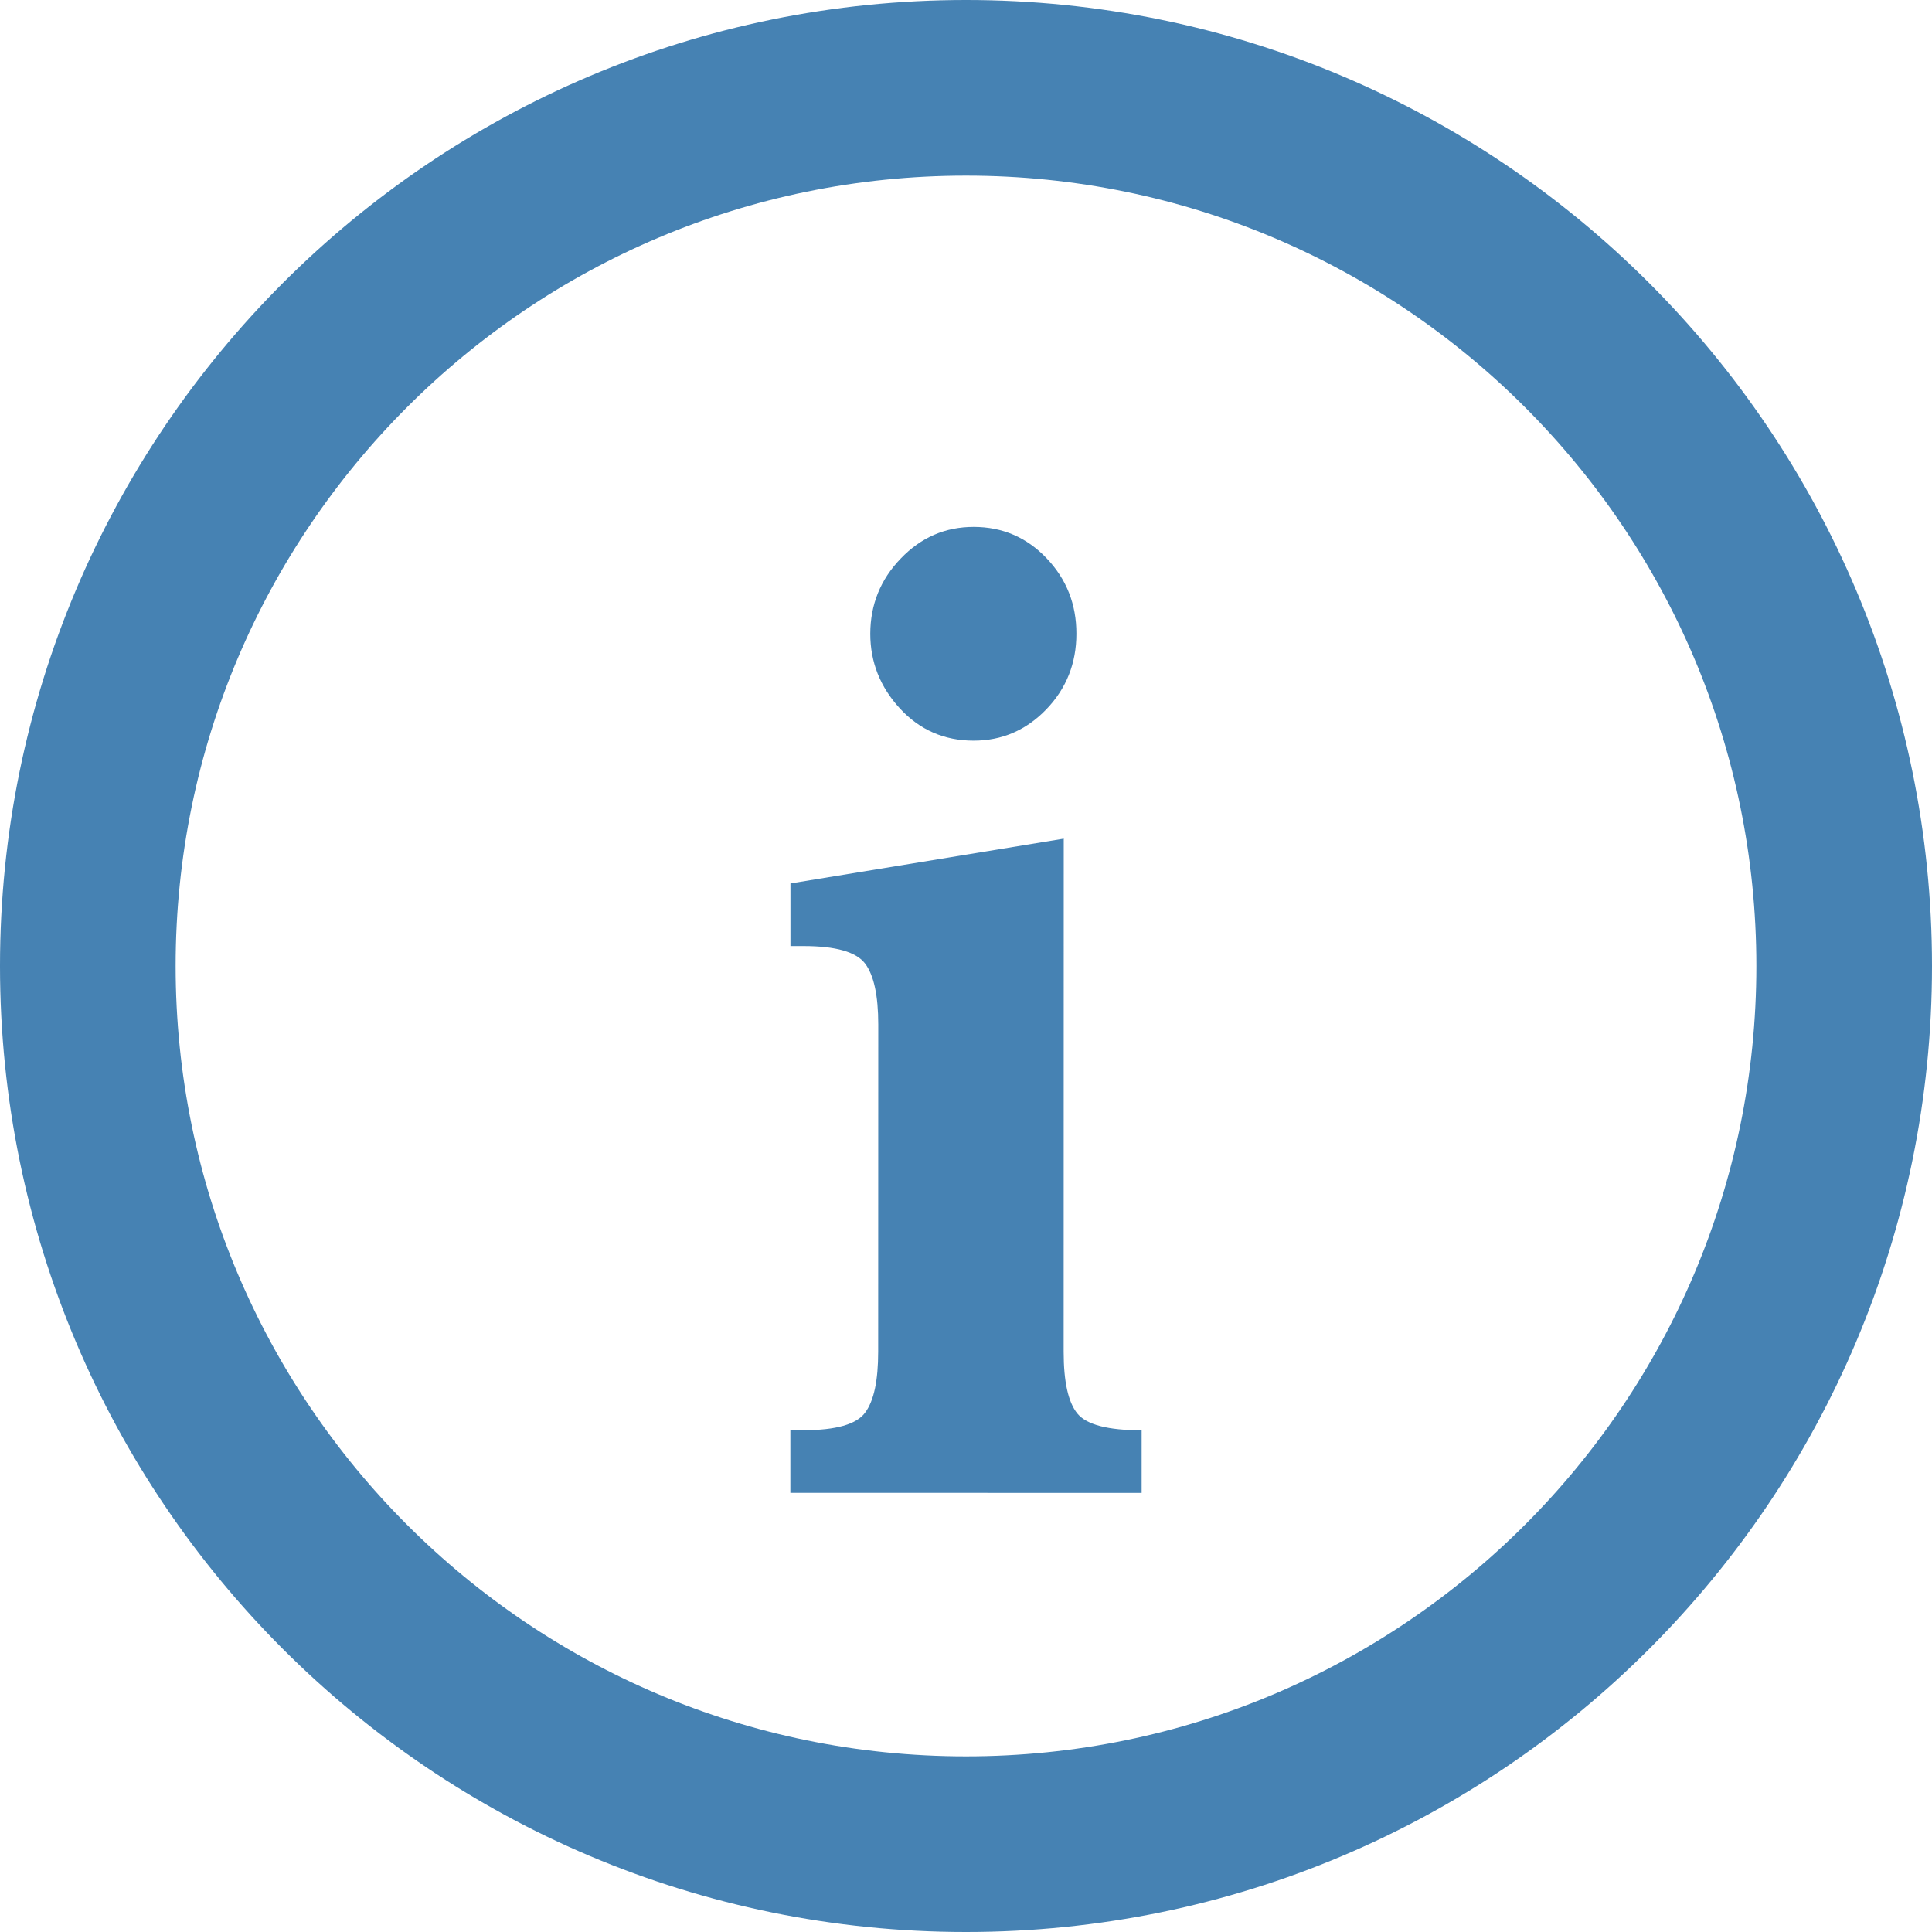 <?xml version="1.0" encoding="UTF-8"?>
<svg width="22px" height="22px" viewBox="0 0 22 22" version="1.1" xmlns="http://www.w3.org/2000/svg" xmlns:xlink="http://www.w3.org/1999/xlink">
    <!-- Generator: Sketch 57.1 (83088) - https://sketch.com -->
    <title>Group 5</title>
    <desc>Created with Sketch.</desc>
    <g id="Page-1" stroke="none" stroke-width="1" fill="none" fill-rule="evenodd">
        <g id="activity-who,-what,-when" transform="translate(-1079, -464)">
            <g id="Group-5" transform="translate(1080, 465)">
                <path d="M20,10 C20,15.523 15.523,20 10,20 C4.478,20 0,15.523 0,10 C0,4.477 4.478,0 10,0 C15.523,0 20,4.477 20,10 Z" id="Stroke-1" stroke="#4682B3" stroke-width="2" stroke-linecap="round" stroke-linejoin="round"></path>
                <path d="M8.91,6.216 C8.911,5.885 9.026,5.599 9.257,5.36 C9.488,5.119 9.765,5 10.087,5 C10.415,5 10.691,5.119 10.918,5.357 C11.144,5.594 11.258,5.881 11.257,6.217 C11.257,6.553 11.143,6.84 10.914,7.078 C10.685,7.315 10.41,7.434 10.087,7.434 C9.752,7.434 9.472,7.311 9.247,7.067 C9.023,6.823 8.91,6.54 8.91,6.216 L8.91,6.216 Z M11.113,8.55 L11.112,14.393 C11.112,14.734 11.164,14.968 11.268,15.096 C11.373,15.224 11.617,15.287 12,15.287 L12,16 L8,15.999 L8,15.286 L8.15,15.286 C8.52,15.286 8.755,15.219 8.852,15.085 C8.952,14.95 9,14.72 9,14.392 L9.001,10.668 C9.001,10.336 8.951,10.104 8.85,9.971 C8.75,9.84 8.517,9.773 8.151,9.773 L8.001,9.773 L8.001,9.06 L11.113,8.55 Z" id="Fill-3" fill="#4682B3"></path>
            </g>
        </g>
    </g>
</svg>
